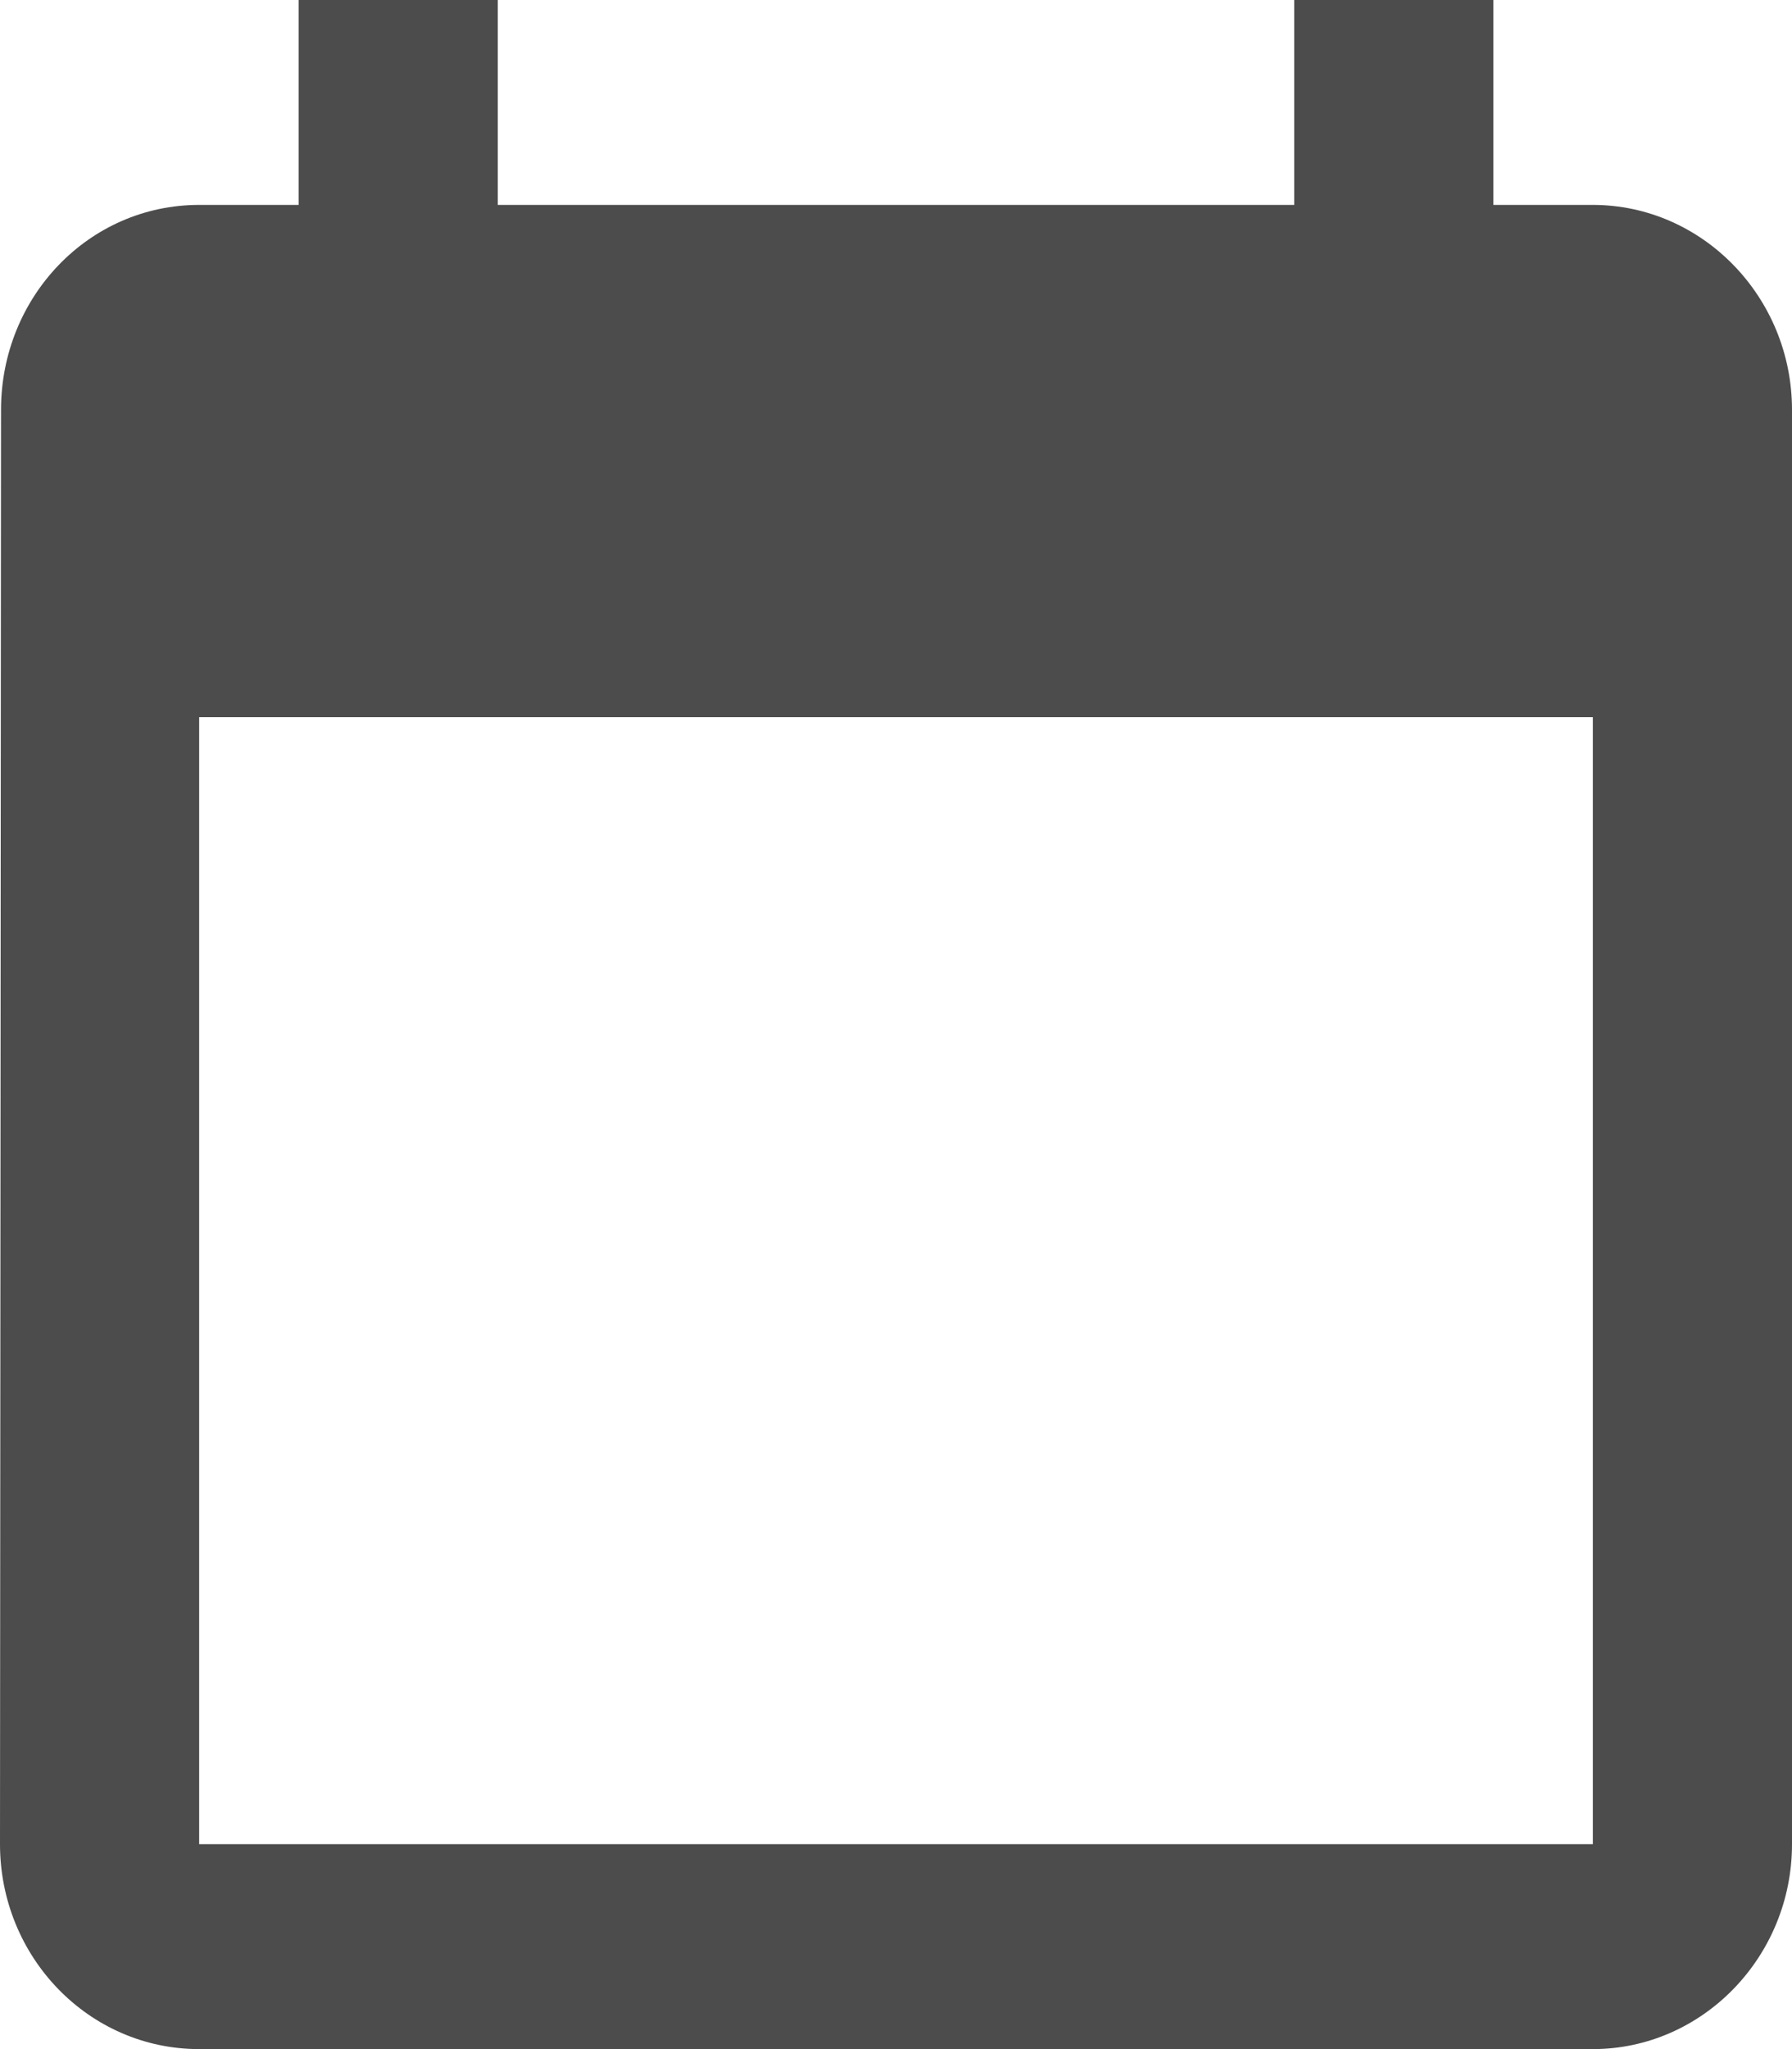 <svg width="14" height="16" viewBox="0 0 14 16" fill="none" xmlns="http://www.w3.org/2000/svg">
<path fill-rule="evenodd" clip-rule="evenodd" d="M12.444 1.6H11.667V0H10.111V1.6H3.889V0H2.333V1.6H1.556C0.692 1.6 0.008 2.32 0.008 3.2L0 14.4C0 15.28 0.692 16 1.556 16H12.444C13.3 16 14 15.28 14 14.4V3.2C14 2.32 13.3 1.6 12.444 1.6ZM12.444 14.4H1.556V5.6H12.444V14.4Z" fill="#4C4C4C"/>
</svg>
